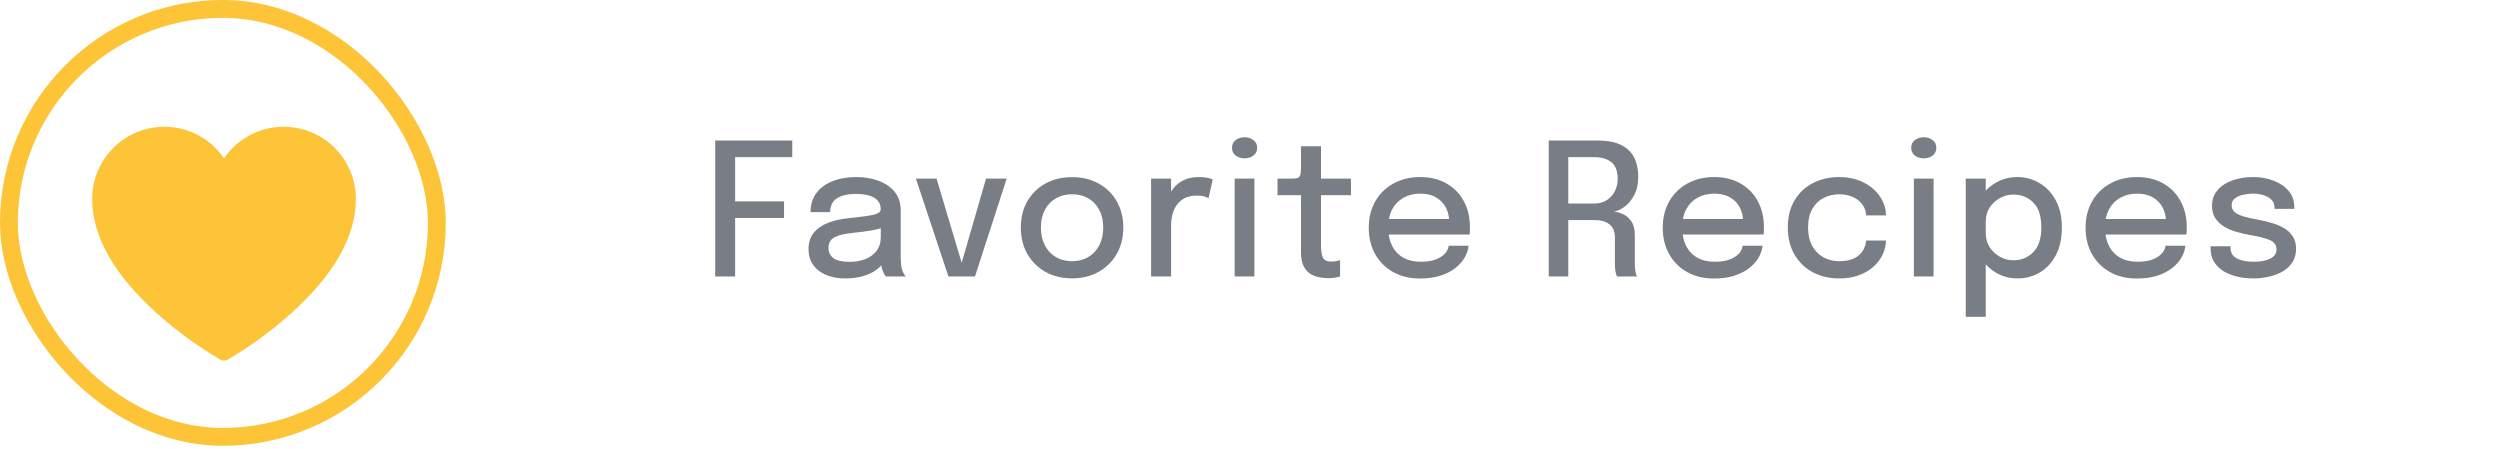 <svg width="217" height="39" viewBox="0 0 217 39" fill="none" xmlns="http://www.w3.org/2000/svg">
<path d="M63.024 13.64L63.808 12.728V17.976L63.264 17.48H68.056V18.92H63.264L63.808 18.392V24H62.08V12.2H68.768V13.64H63.024ZM73.388 24.168C72.748 24.168 72.186 24.067 71.7 23.864C71.22 23.661 70.847 23.371 70.58 22.992C70.314 22.613 70.18 22.157 70.18 21.624C70.18 21.053 70.329 20.581 70.628 20.208C70.932 19.835 71.348 19.547 71.876 19.344C72.409 19.136 73.015 19 73.692 18.936C74.7 18.835 75.409 18.736 75.82 18.64C76.236 18.544 76.444 18.387 76.444 18.168C76.444 18.163 76.444 18.157 76.444 18.152C76.444 17.72 76.26 17.392 75.892 17.168C75.524 16.944 74.999 16.832 74.316 16.832C73.596 16.832 73.039 16.96 72.644 17.216C72.255 17.467 72.06 17.867 72.06 18.416H70.356C70.356 17.765 70.524 17.213 70.86 16.76C71.201 16.307 71.671 15.963 72.268 15.728C72.865 15.488 73.551 15.368 74.324 15.368C75.034 15.368 75.679 15.477 76.26 15.696C76.847 15.909 77.314 16.229 77.66 16.656C78.007 17.083 78.18 17.613 78.18 18.248C78.18 18.36 78.18 18.472 78.18 18.584C78.18 18.691 78.18 18.8 78.18 18.912V22.304C78.18 22.501 78.188 22.693 78.204 22.88C78.22 23.061 78.249 23.224 78.292 23.368C78.34 23.533 78.396 23.669 78.46 23.776C78.529 23.883 78.585 23.957 78.628 24H76.9C76.868 23.968 76.82 23.901 76.756 23.8C76.698 23.693 76.644 23.571 76.596 23.432C76.548 23.299 76.511 23.147 76.484 22.976C76.463 22.8 76.452 22.611 76.452 22.408L76.772 22.632C76.612 22.941 76.37 23.211 76.044 23.44C75.724 23.669 75.338 23.848 74.884 23.976C74.436 24.104 73.938 24.168 73.388 24.168ZM73.748 22.728C74.244 22.728 74.695 22.651 75.1 22.496C75.511 22.336 75.839 22.096 76.084 21.776C76.329 21.451 76.452 21.043 76.452 20.552V19.144L76.86 19.68C76.519 19.813 76.1 19.923 75.604 20.008C75.114 20.088 74.607 20.155 74.084 20.208C73.364 20.272 72.823 20.397 72.46 20.584C72.097 20.765 71.916 21.069 71.916 21.496C71.916 21.907 72.066 22.216 72.364 22.424C72.668 22.627 73.129 22.728 73.748 22.728ZM87.38 15.504L84.628 24H82.324L79.5 15.504H81.292L83.612 23.272H83.34L85.588 15.504H87.38ZM93.055 24.16C92.18 24.16 91.407 23.971 90.735 23.592C90.068 23.213 89.546 22.693 89.167 22.032C88.794 21.365 88.607 20.603 88.607 19.744C88.607 18.891 88.794 18.136 89.167 17.48C89.546 16.819 90.068 16.304 90.735 15.936C91.407 15.563 92.18 15.376 93.055 15.376C93.93 15.376 94.7 15.563 95.367 15.936C96.039 16.304 96.562 16.819 96.935 17.48C97.314 18.136 97.503 18.891 97.503 19.744C97.503 20.603 97.314 21.365 96.935 22.032C96.562 22.693 96.039 23.213 95.367 23.592C94.7 23.971 93.93 24.16 93.055 24.16ZM93.055 22.672C93.588 22.672 94.058 22.552 94.463 22.312C94.868 22.072 95.186 21.733 95.415 21.296C95.644 20.853 95.759 20.336 95.759 19.744C95.759 19.157 95.644 18.648 95.415 18.216C95.186 17.784 94.868 17.451 94.463 17.216C94.058 16.981 93.588 16.864 93.055 16.864C92.527 16.864 92.058 16.981 91.647 17.216C91.242 17.451 90.924 17.784 90.695 18.216C90.466 18.648 90.351 19.157 90.351 19.744C90.351 20.336 90.466 20.853 90.695 21.296C90.924 21.733 91.242 22.072 91.647 22.312C92.058 22.552 92.527 22.672 93.055 22.672ZM99.915 24V15.504H101.651V18.216L101.187 18.008C101.225 17.661 101.313 17.331 101.451 17.016C101.59 16.701 101.774 16.421 102.003 16.176C102.238 15.925 102.526 15.728 102.867 15.584C103.209 15.44 103.603 15.368 104.051 15.368C104.393 15.368 104.667 15.395 104.875 15.448C105.089 15.501 105.219 15.544 105.267 15.576L104.899 17.208C104.846 17.171 104.737 17.123 104.571 17.064C104.411 17.005 104.187 16.976 103.899 16.976C103.462 16.976 103.099 17.053 102.811 17.208C102.523 17.363 102.294 17.568 102.123 17.824C101.953 18.08 101.83 18.36 101.755 18.664C101.686 18.963 101.651 19.264 101.651 19.568V24H99.915ZM107.169 24V15.504H108.881V24H107.169ZM108.033 13.744C107.735 13.744 107.476 13.664 107.257 13.504C107.044 13.339 106.937 13.112 106.937 12.824C106.937 12.541 107.044 12.32 107.257 12.16C107.476 11.995 107.735 11.912 108.033 11.912C108.327 11.912 108.58 11.995 108.793 12.16C109.012 12.32 109.121 12.541 109.121 12.824C109.121 13.112 109.012 13.339 108.793 13.504C108.58 13.664 108.327 13.744 108.033 13.744ZM115.304 24.144C115.022 24.144 114.739 24.115 114.456 24.056C114.179 23.997 113.923 23.891 113.688 23.736C113.459 23.576 113.275 23.349 113.136 23.056C112.998 22.763 112.928 22.379 112.928 21.904C112.928 21.792 112.928 21.675 112.928 21.552C112.928 21.429 112.928 21.304 112.928 21.176V16.944H110.888V15.504H111.96C112.19 15.504 112.368 15.496 112.496 15.48C112.63 15.459 112.726 15.413 112.784 15.344C112.848 15.269 112.888 15.152 112.904 14.992C112.92 14.832 112.928 14.613 112.928 14.336V12.696H114.664V15.504H117.264V16.944H114.664V20.712C114.664 20.819 114.664 20.925 114.664 21.032C114.664 21.139 114.664 21.237 114.664 21.328C114.664 21.755 114.715 22.091 114.816 22.336C114.923 22.581 115.163 22.704 115.536 22.704C115.696 22.704 115.848 22.691 115.992 22.664C116.136 22.637 116.246 22.608 116.32 22.576V23.992C116.224 24.029 116.088 24.064 115.912 24.096C115.736 24.128 115.534 24.144 115.304 24.144ZM119.768 20.36V19.008H126.024L125.784 19.408C125.784 19.376 125.784 19.344 125.784 19.312C125.784 19.275 125.784 19.243 125.784 19.216C125.784 18.784 125.691 18.387 125.504 18.024C125.318 17.656 125.038 17.363 124.664 17.144C124.296 16.92 123.835 16.808 123.28 16.808C122.726 16.808 122.238 16.928 121.816 17.168C121.4 17.403 121.075 17.739 120.84 18.176C120.611 18.608 120.496 19.128 120.496 19.736C120.496 20.355 120.608 20.888 120.832 21.336C121.056 21.779 121.379 22.12 121.8 22.36C122.222 22.6 122.726 22.72 123.312 22.72C123.723 22.72 124.078 22.68 124.376 22.6C124.68 22.515 124.928 22.403 125.12 22.264C125.318 22.125 125.467 21.976 125.568 21.816C125.67 21.651 125.728 21.488 125.744 21.328H127.472C127.44 21.675 127.326 22.019 127.128 22.36C126.936 22.696 126.662 23.003 126.304 23.28C125.952 23.552 125.52 23.771 125.008 23.936C124.502 24.096 123.918 24.176 123.256 24.176C122.371 24.176 121.595 23.989 120.928 23.616C120.262 23.243 119.742 22.725 119.368 22.064C118.995 21.397 118.808 20.635 118.808 19.776C118.808 18.901 118.998 18.133 119.376 17.472C119.755 16.811 120.28 16.296 120.952 15.928C121.624 15.555 122.395 15.368 123.264 15.368C124.15 15.368 124.915 15.555 125.56 15.928C126.211 16.301 126.712 16.816 127.064 17.472C127.416 18.128 127.592 18.883 127.592 19.736C127.592 19.837 127.59 19.955 127.584 20.088C127.579 20.221 127.571 20.312 127.56 20.36H119.768ZM134.431 24V12.2H138.751C139.887 12.2 140.746 12.464 141.327 12.992C141.909 13.52 142.199 14.312 142.199 15.368C142.199 15.987 142.079 16.515 141.839 16.952C141.605 17.389 141.319 17.728 140.983 17.968C140.653 18.203 140.341 18.336 140.047 18.368C140.346 18.389 140.637 18.469 140.919 18.608C141.202 18.747 141.437 18.96 141.623 19.248C141.81 19.536 141.903 19.925 141.903 20.416C141.903 20.832 141.903 21.253 141.903 21.68C141.903 22.107 141.903 22.531 141.903 22.952C141.903 23.192 141.922 23.411 141.959 23.608C142.002 23.8 142.053 23.931 142.111 24H140.359C140.311 23.92 140.269 23.787 140.231 23.6C140.194 23.413 140.175 23.197 140.175 22.952C140.175 22.568 140.175 22.181 140.175 21.792C140.175 21.403 140.175 21.013 140.175 20.624C140.175 20.117 140.023 19.739 139.719 19.488C139.421 19.232 138.983 19.104 138.407 19.104H135.655L136.127 18.488V24H134.431ZM136.127 18.344L135.655 17.664H138.423C138.797 17.664 139.133 17.576 139.431 17.4C139.73 17.219 139.967 16.968 140.143 16.648C140.325 16.323 140.415 15.944 140.415 15.512C140.415 14.861 140.237 14.387 139.879 14.088C139.522 13.789 139.01 13.64 138.343 13.64H135.615L136.127 12.976V18.344ZM145.286 20.36V19.008H151.542L151.302 19.408C151.302 19.376 151.302 19.344 151.302 19.312C151.302 19.275 151.302 19.243 151.302 19.216C151.302 18.784 151.209 18.387 151.022 18.024C150.836 17.656 150.556 17.363 150.182 17.144C149.814 16.92 149.353 16.808 148.798 16.808C148.244 16.808 147.756 16.928 147.334 17.168C146.918 17.403 146.593 17.739 146.358 18.176C146.129 18.608 146.014 19.128 146.014 19.736C146.014 20.355 146.126 20.888 146.35 21.336C146.574 21.779 146.897 22.12 147.318 22.36C147.74 22.6 148.244 22.72 148.83 22.72C149.241 22.72 149.596 22.68 149.894 22.6C150.198 22.515 150.446 22.403 150.638 22.264C150.836 22.125 150.985 21.976 151.086 21.816C151.188 21.651 151.246 21.488 151.262 21.328H152.99C152.958 21.675 152.844 22.019 152.646 22.36C152.454 22.696 152.18 23.003 151.822 23.28C151.47 23.552 151.038 23.771 150.526 23.936C150.02 24.096 149.436 24.176 148.774 24.176C147.889 24.176 147.113 23.989 146.446 23.616C145.78 23.243 145.26 22.725 144.886 22.064C144.513 21.397 144.326 20.635 144.326 19.776C144.326 18.901 144.516 18.133 144.894 17.472C145.273 16.811 145.798 16.296 146.47 15.928C147.142 15.555 147.913 15.368 148.782 15.368C149.668 15.368 150.433 15.555 151.078 15.928C151.729 16.301 152.23 16.816 152.582 17.472C152.934 18.128 153.11 18.883 153.11 19.736C153.11 19.837 153.108 19.955 153.102 20.088C153.097 20.221 153.089 20.312 153.078 20.36H145.286ZM159.645 24.168C158.792 24.168 158.027 23.989 157.349 23.632C156.677 23.269 156.147 22.755 155.757 22.088C155.373 21.421 155.181 20.637 155.181 19.736C155.181 18.835 155.373 18.059 155.757 17.408C156.147 16.752 156.677 16.248 157.349 15.896C158.027 15.544 158.792 15.368 159.645 15.368C160.291 15.368 160.864 15.467 161.365 15.664C161.867 15.856 162.291 16.112 162.637 16.432C162.984 16.752 163.248 17.104 163.429 17.488C163.611 17.872 163.701 18.256 163.701 18.64C163.701 18.645 163.701 18.653 163.701 18.664C163.701 18.675 163.701 18.685 163.701 18.696H161.981C161.981 18.669 161.979 18.64 161.973 18.608C161.968 18.571 161.963 18.536 161.957 18.504C161.915 18.189 161.792 17.909 161.589 17.664C161.387 17.419 161.12 17.224 160.789 17.08C160.459 16.936 160.072 16.864 159.629 16.864C159.144 16.864 158.696 16.971 158.285 17.184C157.88 17.392 157.555 17.709 157.309 18.136C157.064 18.563 156.941 19.096 156.941 19.736C156.941 20.376 157.061 20.915 157.301 21.352C157.547 21.784 157.872 22.112 158.277 22.336C158.688 22.56 159.139 22.672 159.629 22.672C160.157 22.672 160.589 22.592 160.925 22.432C161.261 22.267 161.515 22.048 161.685 21.776C161.856 21.499 161.955 21.2 161.981 20.88H163.701C163.701 21.264 163.613 21.653 163.437 22.048C163.261 22.437 163.003 22.792 162.661 23.112C162.32 23.432 161.896 23.688 161.389 23.88C160.888 24.072 160.307 24.168 159.645 24.168ZM166.123 24V15.504H167.835V24H166.123ZM166.987 13.744C166.688 13.744 166.43 13.664 166.211 13.504C165.998 13.339 165.891 13.112 165.891 12.824C165.891 12.541 165.998 12.32 166.211 12.16C166.43 11.995 166.688 11.912 166.987 11.912C167.28 11.912 167.534 11.995 167.747 12.16C167.966 12.32 168.075 12.541 168.075 12.824C168.075 13.112 167.966 13.339 167.747 13.504C167.534 13.664 167.28 13.744 166.987 13.744ZM170.626 27.496V15.504H172.362V27.496H170.626ZM175.098 24.168C174.437 24.168 173.823 24.003 173.258 23.672C172.693 23.336 172.234 22.877 171.882 22.296C171.535 21.715 171.362 21.056 171.362 20.32C171.362 20.299 171.362 20.283 171.362 20.272C171.362 20.256 171.362 20.24 171.362 20.224L172.37 20.2C172.37 20.211 172.37 20.224 172.37 20.24C172.37 20.251 172.37 20.264 172.37 20.28C172.37 20.717 172.482 21.112 172.706 21.464C172.935 21.811 173.231 22.085 173.594 22.288C173.957 22.491 174.346 22.592 174.762 22.592C175.445 22.592 176.018 22.36 176.482 21.896C176.951 21.427 177.186 20.707 177.186 19.736C177.186 18.76 176.954 18.043 176.49 17.584C176.026 17.12 175.45 16.888 174.762 16.888C174.346 16.888 173.957 16.989 173.594 17.192C173.231 17.389 172.935 17.661 172.706 18.008C172.482 18.349 172.37 18.741 172.37 19.184L171.362 19.144C171.362 18.403 171.535 17.749 171.882 17.184C172.234 16.613 172.693 16.168 173.258 15.848C173.823 15.528 174.437 15.368 175.098 15.368C175.786 15.368 176.423 15.539 177.01 15.88C177.597 16.216 178.069 16.709 178.426 17.36C178.789 18.011 178.97 18.803 178.97 19.736C178.97 20.691 178.794 21.499 178.442 22.16C178.09 22.821 177.621 23.323 177.034 23.664C176.447 24 175.802 24.168 175.098 24.168ZM181.988 20.36V19.008H188.244L188.004 19.408C188.004 19.376 188.004 19.344 188.004 19.312C188.004 19.275 188.004 19.243 188.004 19.216C188.004 18.784 187.91 18.387 187.724 18.024C187.537 17.656 187.257 17.363 186.884 17.144C186.516 16.92 186.054 16.808 185.5 16.808C184.945 16.808 184.457 16.928 184.036 17.168C183.62 17.403 183.294 17.739 183.06 18.176C182.83 18.608 182.716 19.128 182.716 19.736C182.716 20.355 182.828 20.888 183.052 21.336C183.276 21.779 183.598 22.12 184.02 22.36C184.441 22.6 184.945 22.72 185.532 22.72C185.942 22.72 186.297 22.68 186.596 22.6C186.9 22.515 187.148 22.403 187.34 22.264C187.537 22.125 187.686 21.976 187.788 21.816C187.889 21.651 187.948 21.488 187.964 21.328H189.692C189.66 21.675 189.545 22.019 189.348 22.36C189.156 22.696 188.881 23.003 188.524 23.28C188.172 23.552 187.74 23.771 187.228 23.936C186.721 24.096 186.137 24.176 185.476 24.176C184.59 24.176 183.814 23.989 183.148 23.616C182.481 23.243 181.961 22.725 181.588 22.064C181.214 21.397 181.028 20.635 181.028 19.776C181.028 18.901 181.217 18.133 181.596 17.472C181.974 16.811 182.5 16.296 183.172 15.928C183.844 15.555 184.614 15.368 185.484 15.368C186.369 15.368 187.134 15.555 187.78 15.928C188.43 16.301 188.932 16.816 189.284 17.472C189.636 18.128 189.812 18.883 189.812 19.736C189.812 19.837 189.809 19.955 189.804 20.088C189.798 20.221 189.79 20.312 189.78 20.36H181.988ZM195.571 24.168C195.064 24.168 194.587 24.112 194.139 24C193.691 23.888 193.296 23.725 192.955 23.512C192.619 23.293 192.355 23.024 192.163 22.704C191.976 22.384 191.883 22.013 191.883 21.592C191.883 21.555 191.883 21.517 191.883 21.48C191.883 21.437 191.883 21.403 191.883 21.376H193.611C193.611 21.403 193.611 21.427 193.611 21.448C193.611 21.469 193.611 21.499 193.611 21.536C193.611 21.925 193.789 22.221 194.147 22.424C194.509 22.621 195 22.72 195.619 22.72C195.981 22.72 196.312 22.683 196.611 22.608C196.915 22.533 197.155 22.419 197.331 22.264C197.512 22.109 197.603 21.912 197.603 21.672C197.603 21.283 197.411 21.005 197.027 20.84C196.648 20.675 196.072 20.528 195.299 20.4C194.877 20.325 194.469 20.229 194.075 20.112C193.685 19.995 193.333 19.84 193.019 19.648C192.709 19.451 192.461 19.208 192.275 18.92C192.093 18.627 192.003 18.275 192.003 17.864C192.003 17.331 192.163 16.877 192.483 16.504C192.803 16.131 193.235 15.848 193.779 15.656C194.323 15.464 194.923 15.368 195.579 15.368C196.213 15.368 196.8 15.472 197.339 15.68C197.883 15.883 198.32 16.179 198.651 16.568C198.981 16.952 199.147 17.424 199.147 17.984C199.147 18.005 199.147 18.029 199.147 18.056C199.147 18.083 199.147 18.107 199.147 18.128H197.427C197.427 18.107 197.427 18.088 197.427 18.072C197.427 18.056 197.427 18.037 197.427 18.016C197.427 17.739 197.339 17.512 197.163 17.336C196.987 17.16 196.757 17.029 196.475 16.944C196.197 16.853 195.901 16.808 195.587 16.808C195.299 16.808 195.008 16.84 194.715 16.904C194.427 16.963 194.187 17.067 193.995 17.216C193.803 17.36 193.707 17.557 193.707 17.808C193.707 18.064 193.8 18.269 193.987 18.424C194.173 18.573 194.437 18.699 194.779 18.8C195.12 18.896 195.517 18.984 195.971 19.064C196.387 19.139 196.792 19.235 197.187 19.352C197.581 19.464 197.936 19.613 198.251 19.8C198.571 19.987 198.824 20.227 199.011 20.52C199.203 20.813 199.299 21.173 199.299 21.6C199.299 22.043 199.197 22.424 198.995 22.744C198.792 23.064 198.515 23.331 198.163 23.544C197.816 23.752 197.419 23.907 196.971 24.008C196.528 24.115 196.061 24.168 195.571 24.168Z" fill="#797D86"/>
<rect x="0.774" y="0.774" width="37.144" height="37.144" rx="18.572" stroke="#FCC436" stroke-width="1.548"/>
<path d="M19.445 31.299C19.334 31.299 19.225 31.27 19.128 31.216C17.16 30.063 15.312 28.715 13.613 27.191C9.888 23.839 8 20.499 8 17.262C8 15.923 8.43 14.619 9.226 13.541C10.022 12.464 11.143 11.67 12.423 11.277C13.703 10.883 15.076 10.91 16.34 11.354C17.604 11.798 18.692 12.635 19.445 13.743C20.198 12.635 21.286 11.798 22.55 11.354C23.814 10.91 25.187 10.883 26.467 11.277C27.747 11.67 28.868 12.464 29.664 13.541C30.46 14.619 30.89 15.923 30.89 17.262C30.89 20.499 29.002 23.839 25.277 27.191C23.578 28.715 21.73 30.063 19.762 31.216C19.665 31.27 19.556 31.299 19.445 31.299Z" fill="#FCC436"/>
</svg>

